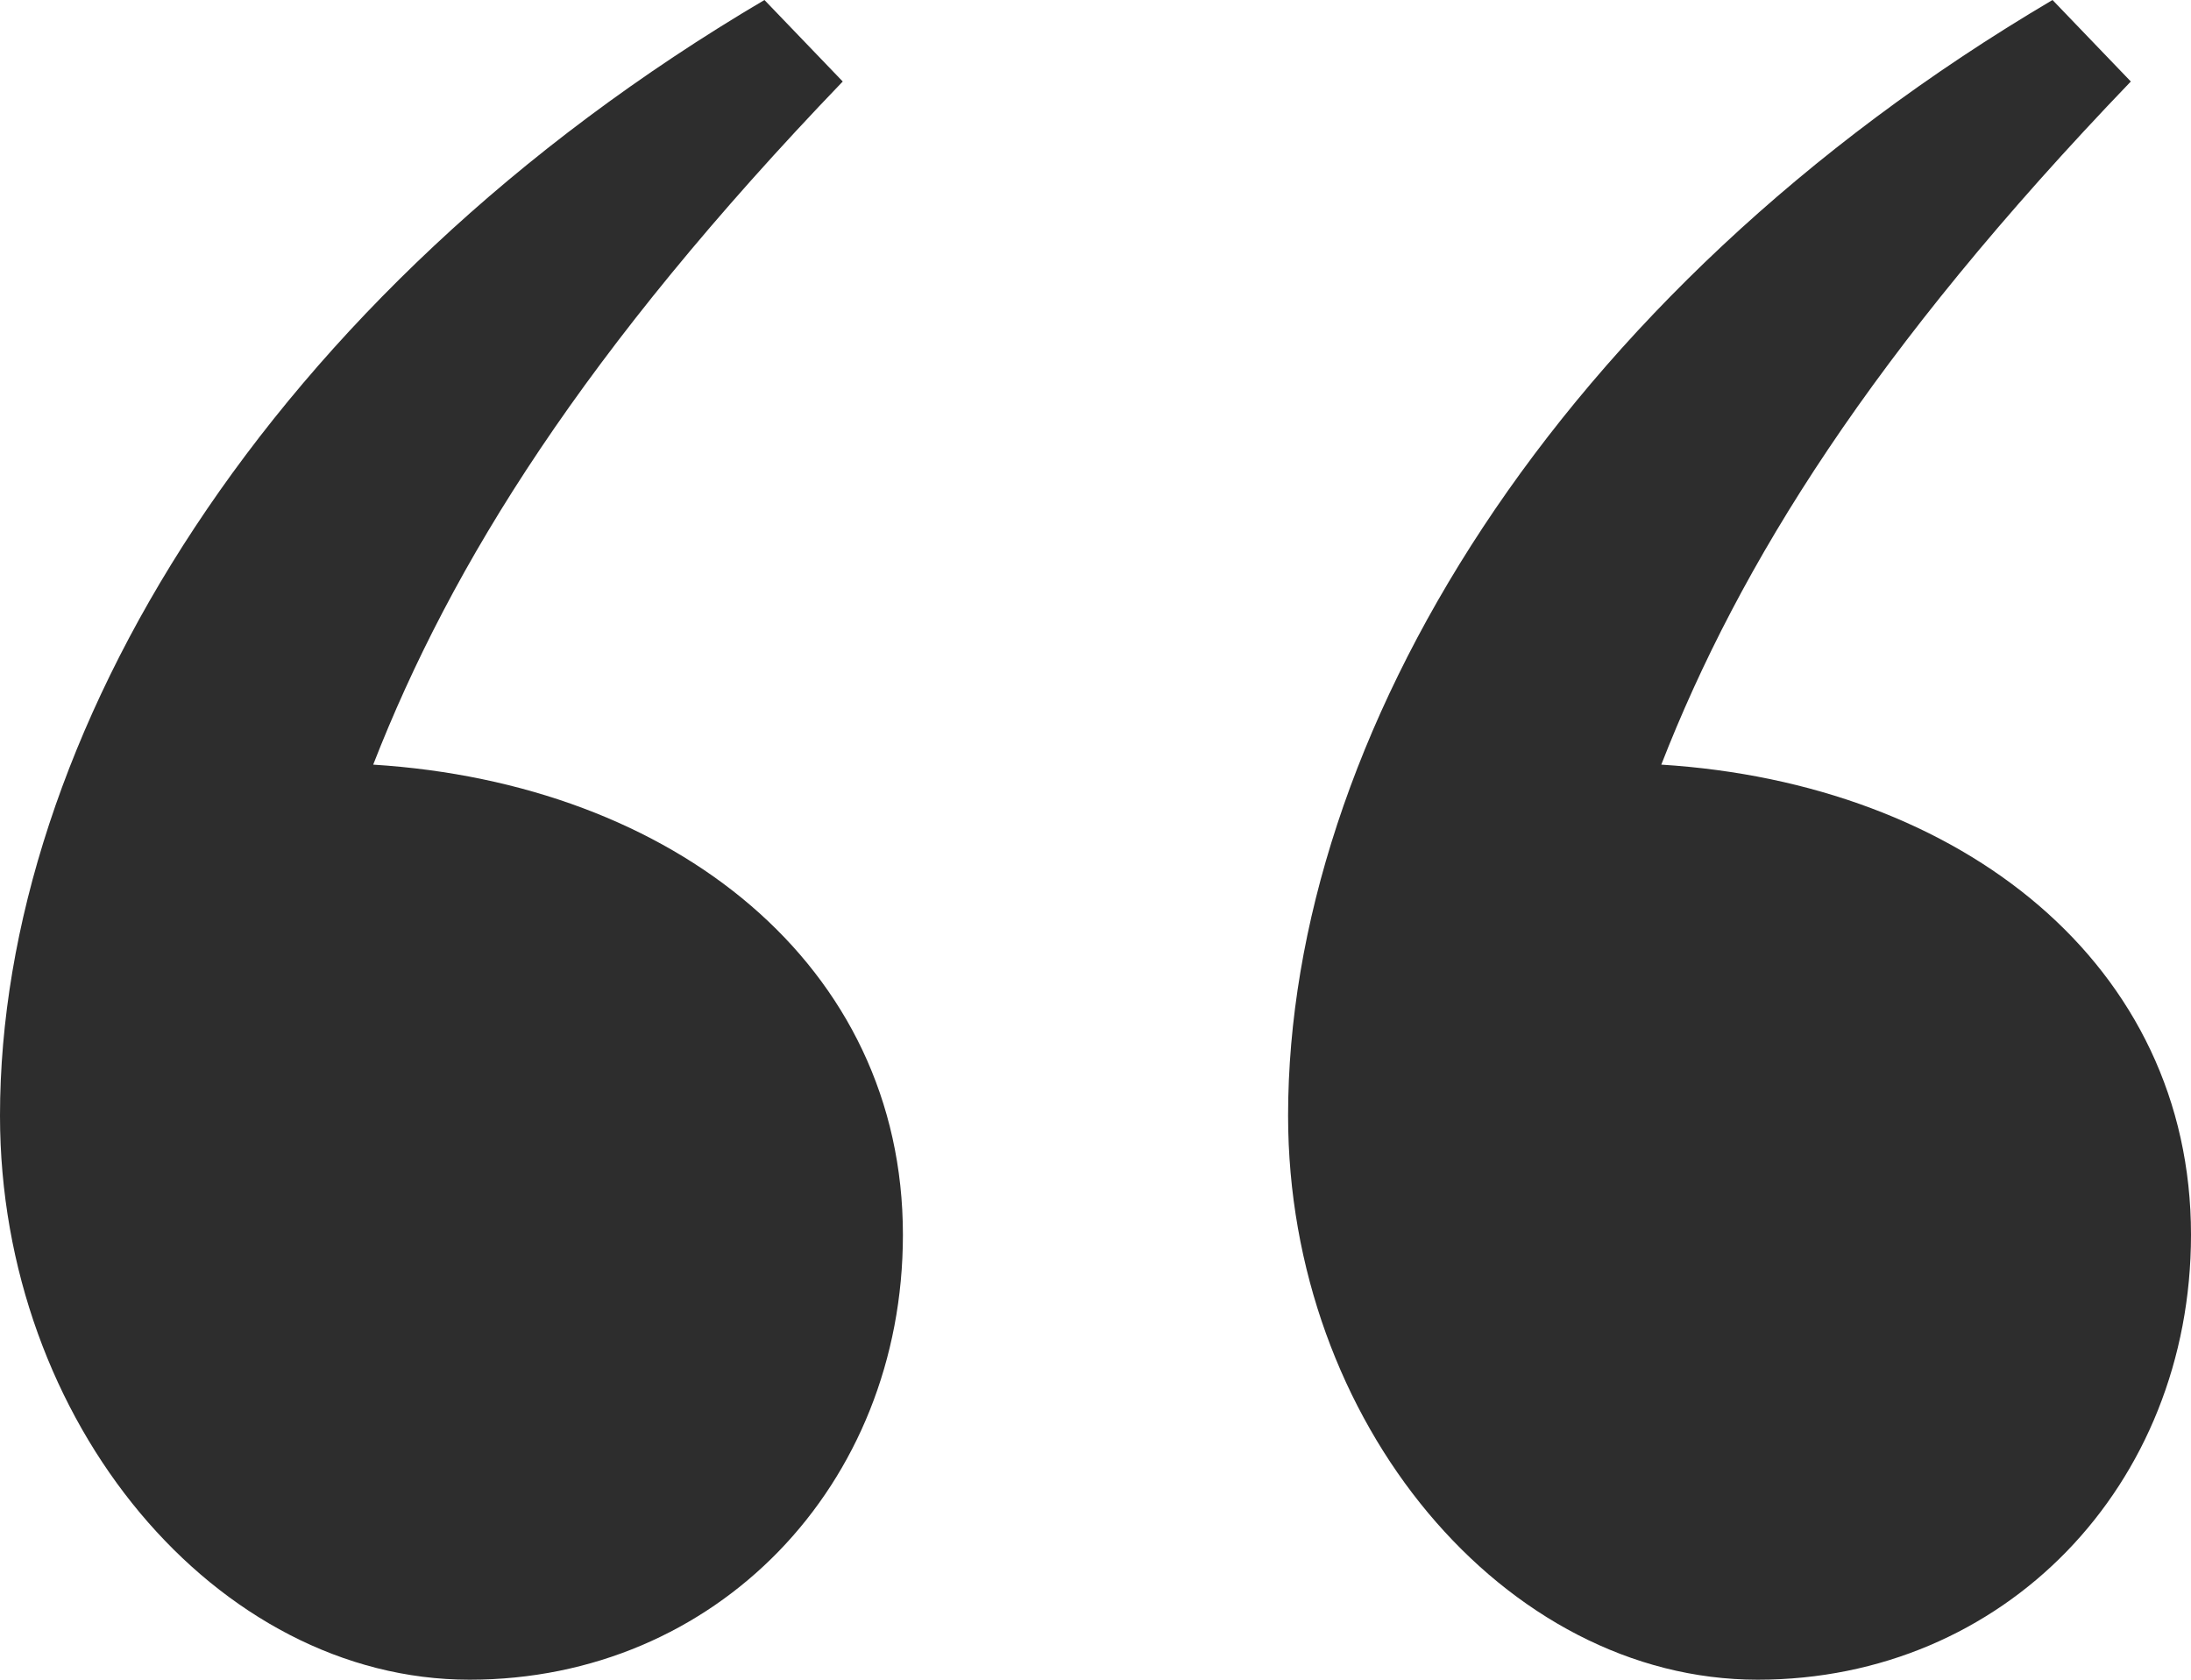 <svg width="30" height="23" viewBox="0 0 30 23" fill="none" xmlns="http://www.w3.org/2000/svg">
<g id="Quote icon">
<path id="&#226;&#128;&#156;" d="M0 15.276C0 19.481 2.967 23 6.429 23C9.808 23 12.363 20.34 12.363 16.907C12.363 13.216 9.231 10.728 5.11 10.47C6.181 7.724 7.995 4.806 11.539 1.116L10.467 0C3.626 4.034 0 10.127 0 15.276ZM17.637 15.276C17.637 19.481 20.604 23 24.066 23C27.445 23 30 20.34 30 16.907C30 13.216 26.868 10.728 22.747 10.47C23.819 7.724 25.632 4.806 29.176 1.116L28.104 0C21.264 4.034 17.637 10.127 17.637 15.276Z" fill="#2D2D2D"/>
</g>
</svg>
